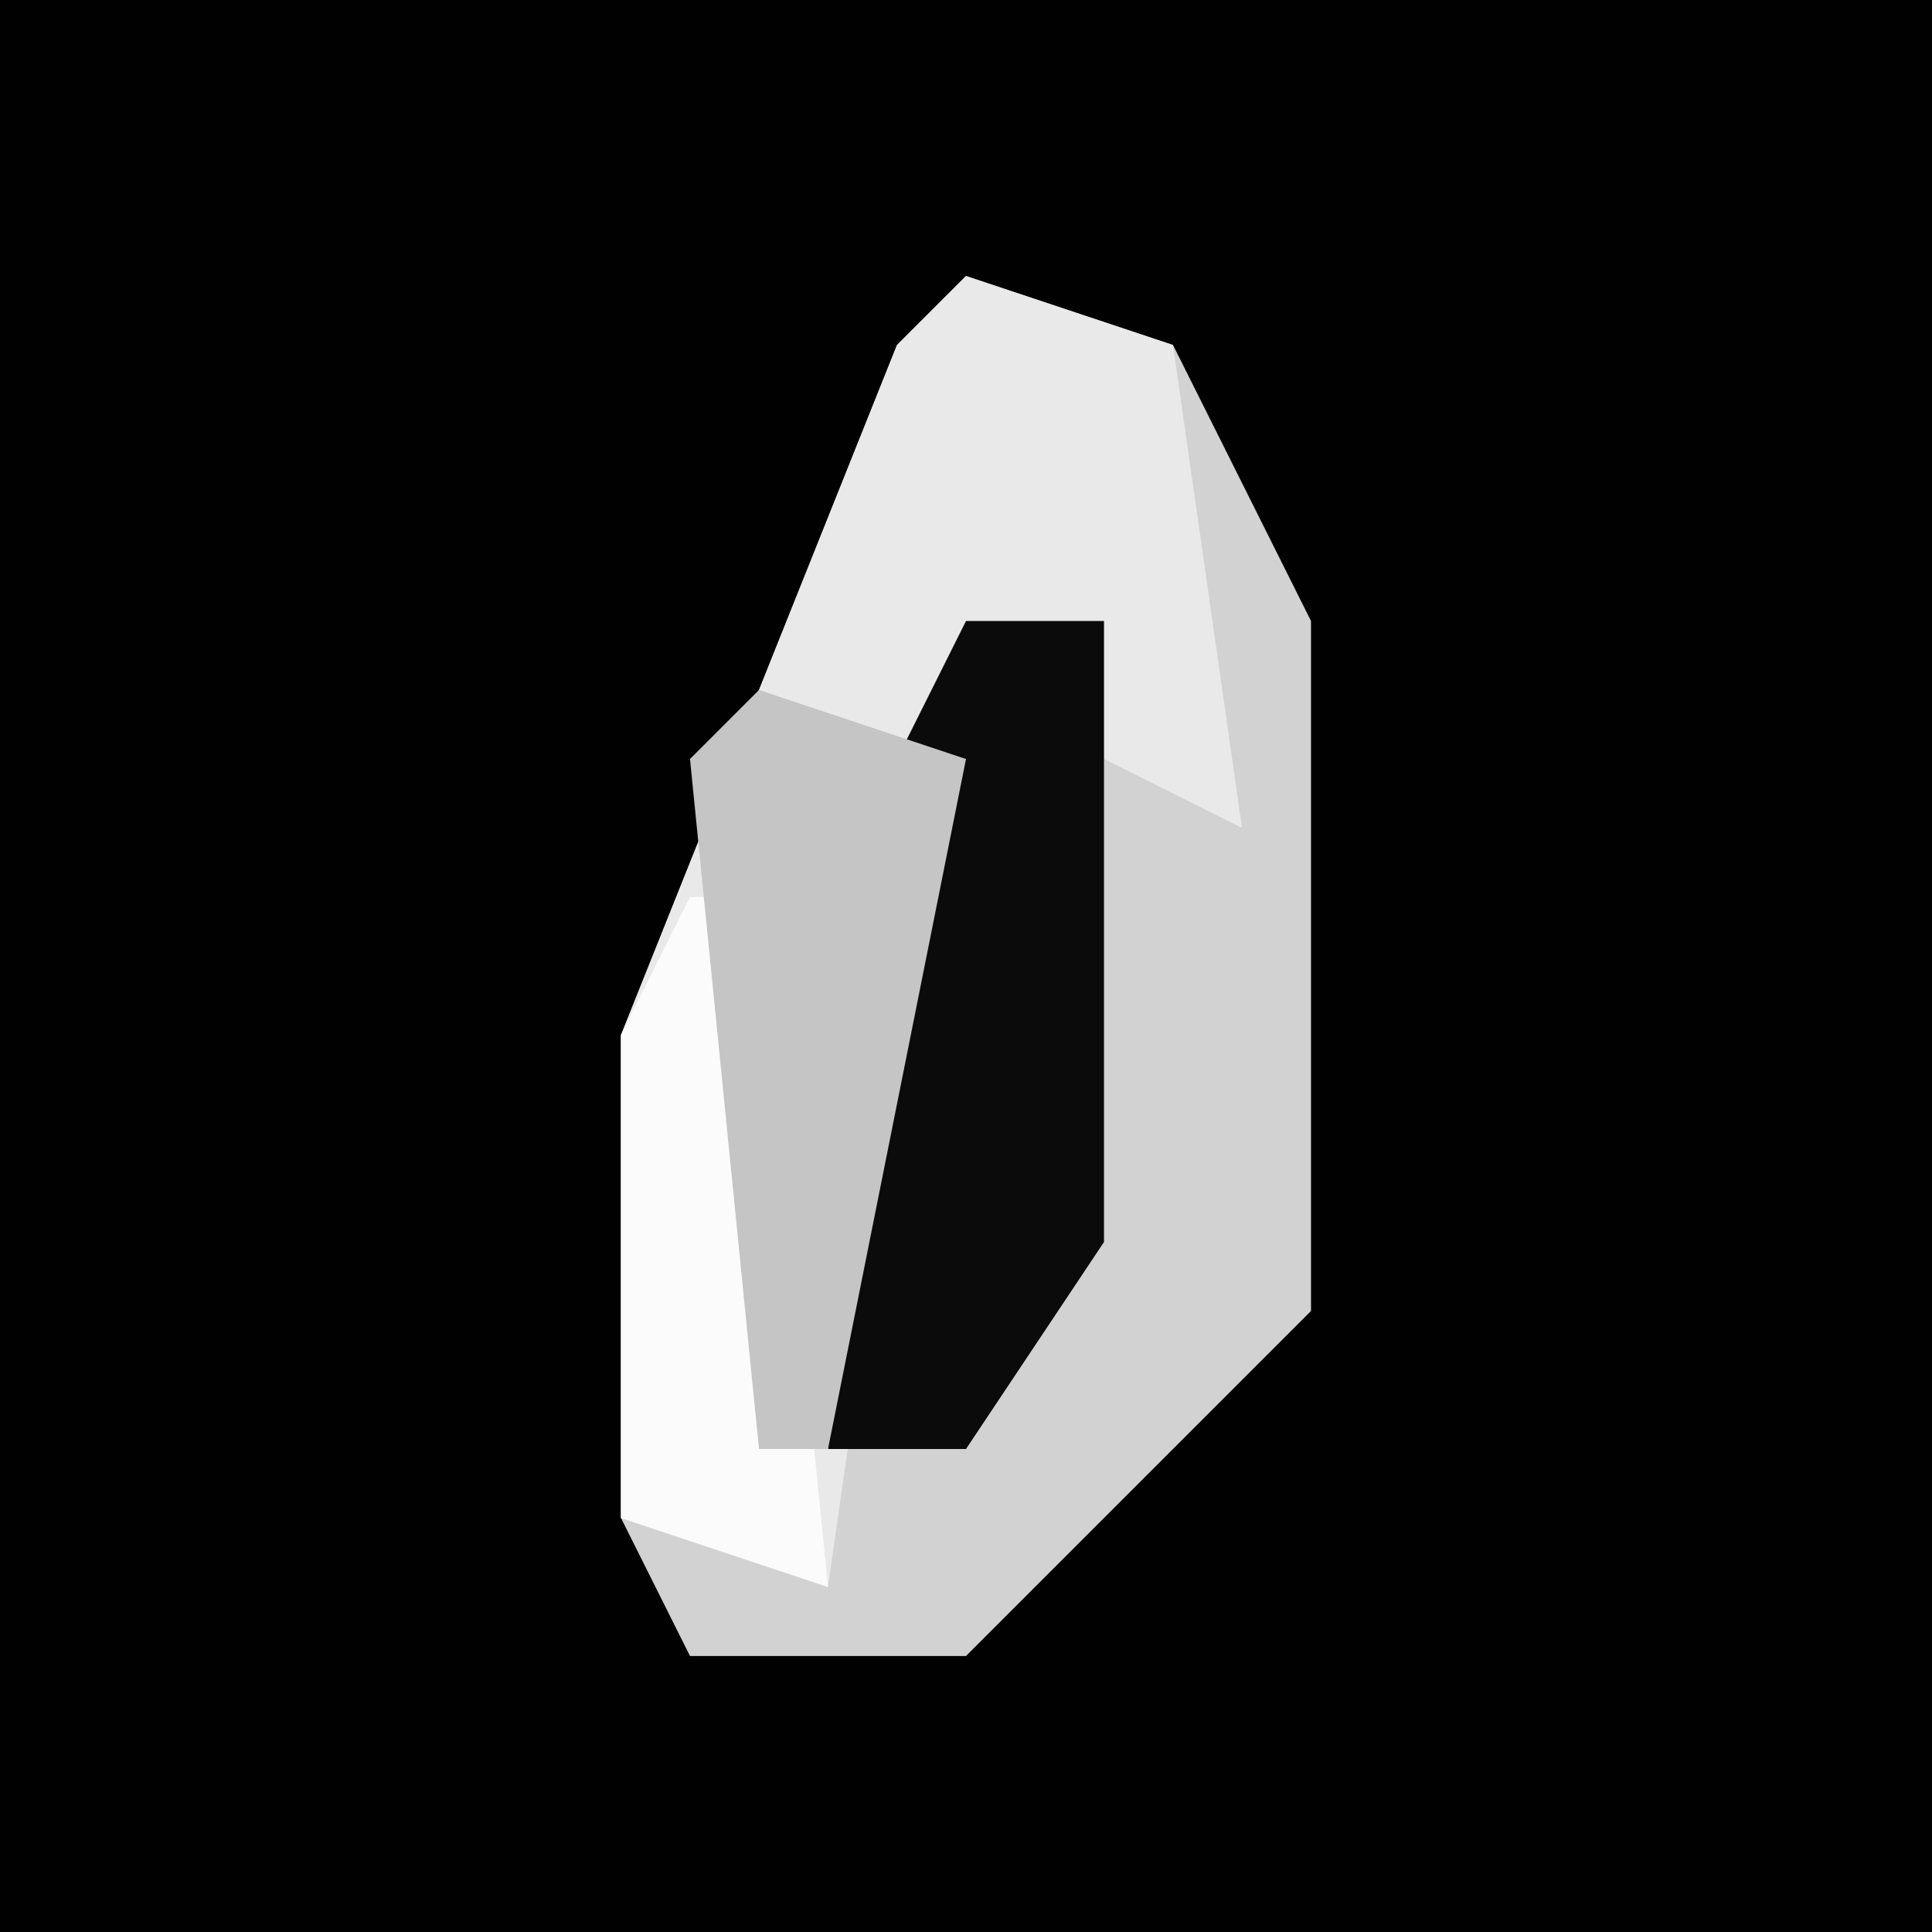 <?xml version="1.0" encoding="UTF-8"?>
<svg version="1.1" xmlns="http://www.w3.org/2000/svg" width="28" height="28">
<path d="M0,0 L28,0 L28,28 L0,28 Z " fill="#010101" transform="translate(0,0)"/>
<path d="M0,0 L3,1 L5,5 L5,15 L0,20 L-4,20 L-5,18 L-5,11 L-1,1 Z " fill="#D2D2D2" transform="translate(14,4)"/>
<path d="M0,0 L3,1 L4,8 L2,7 L2,5 L0,5 L-2,19 L-5,18 L-5,11 L-1,1 Z " fill="#E9E9E9" transform="translate(14,4)"/>
<path d="M0,0 L2,0 L2,9 L0,12 L-2,12 L-2,4 Z " fill="#0B0B0B" transform="translate(14,9)"/>
<path d="M0,0 L1,0 L2,10 L-1,9 L-1,2 Z " fill="#FBFBFB" transform="translate(10,13)"/>
<path d="M0,0 L3,1 L1,11 L0,11 L-1,1 Z " fill="#C5C5C5" transform="translate(11,10)"/>
</svg>
